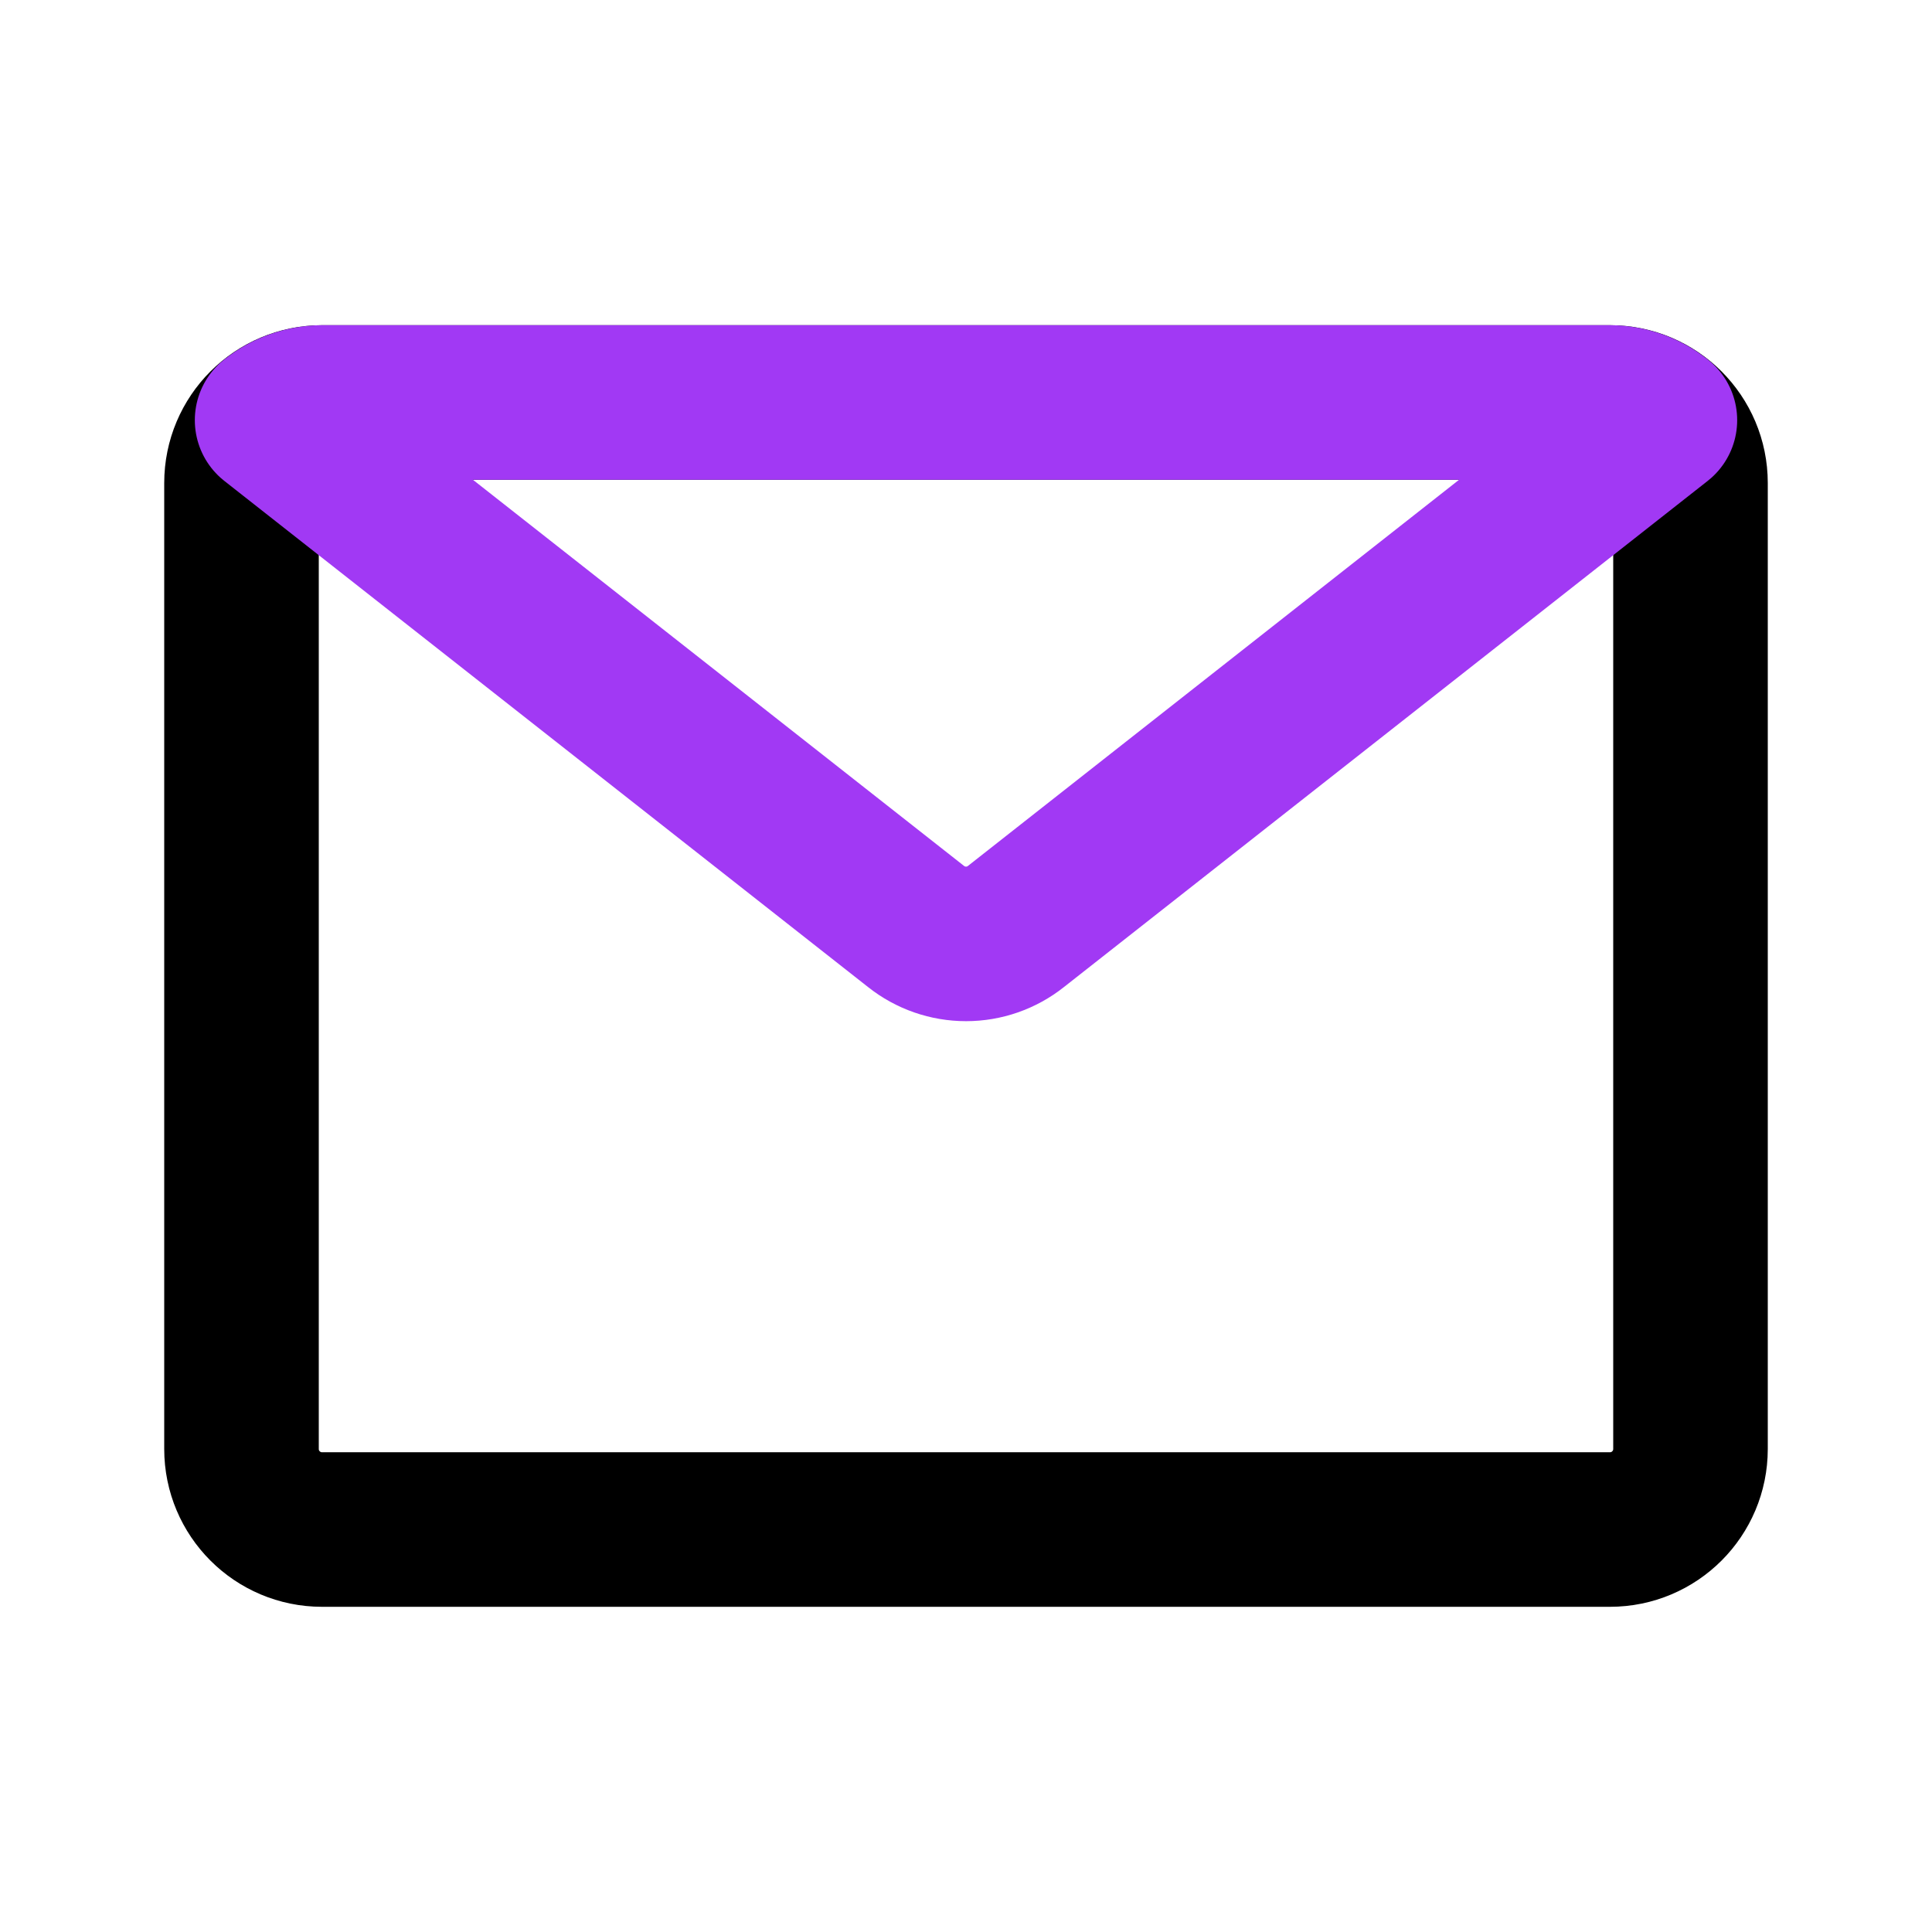 <svg width="25" height="25" viewBox="0 0 25 25" fill="none" xmlns="http://www.w3.org/2000/svg">
<path d="M20.833 5.208H4.167C3.591 5.208 3.125 5.675 3.125 6.25V18.75C3.125 19.325 3.591 19.792 4.167 19.792H20.833C21.409 19.792 21.875 19.325 21.875 18.75V6.25C21.875 5.675 21.409 5.208 20.833 5.208Z" stroke="black" stroke-width="2" stroke-linecap="round" stroke-linejoin="round"/>
<path d="M21.479 5.437L13.146 11.989C12.962 12.135 12.735 12.214 12.5 12.214C12.266 12.214 12.038 12.135 11.854 11.989L3.521 5.437C3.704 5.29 3.932 5.21 4.167 5.208H20.834C21.069 5.21 21.296 5.29 21.479 5.437Z" stroke="#A139F4" stroke-width="2" stroke-linecap="round" stroke-linejoin="round"/>
</svg>
